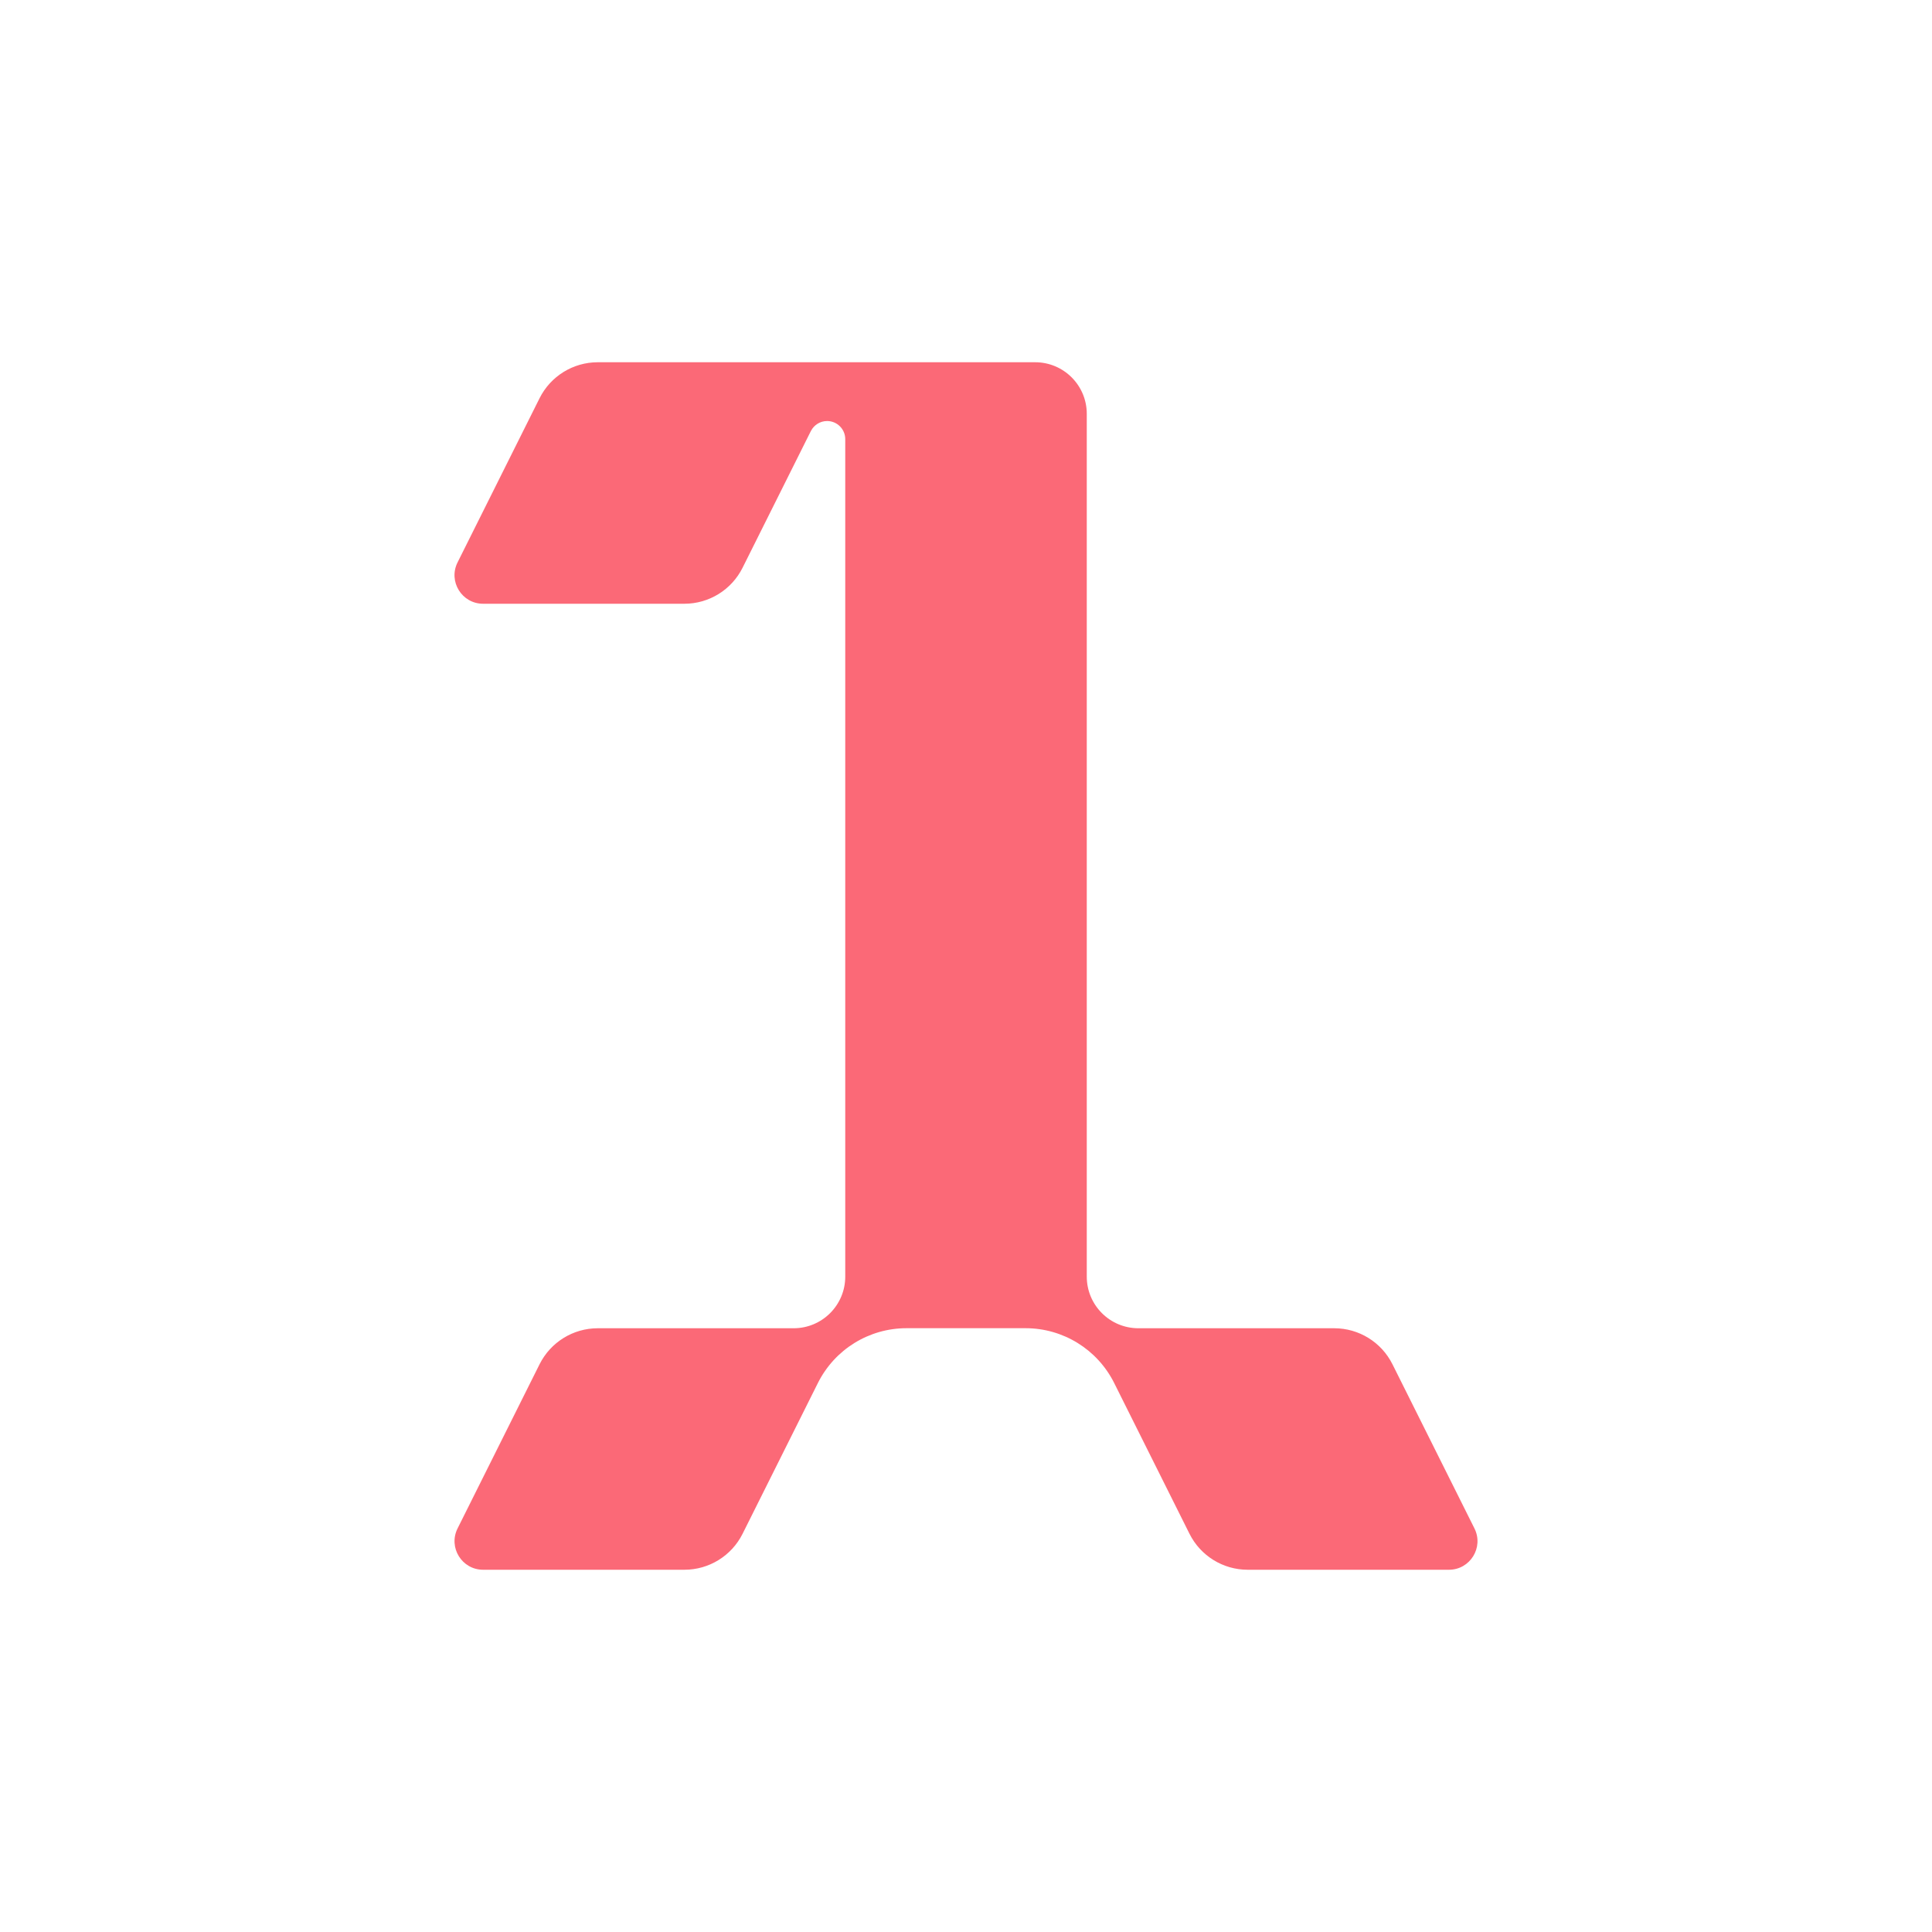 <?xml version="1.0" encoding="utf-8"?>
<!-- Generator: Adobe Illustrator 27.5.0, SVG Export Plug-In . SVG Version: 6.00 Build 0)  -->
<svg version="1.1" id="Capa_1" xmlns="http://www.w3.org/2000/svg" xmlns:xlink="http://www.w3.org/1999/xlink" x="0px" y="0px"
	 viewBox="0 0 800 800" style="enable-background:new 0 0 800 800;" xml:space="preserve">
<style type="text/css">
	.st0{fill:#FB6977;}
</style>
<path class="st0" d="M610.54,632.89l-33.96-67.99c-4.56-9.13-13.89-14.9-24.09-14.9h-81.1c-11.8,0-21.37-9.56-21.38-21.36V171.37
	c0-11.8-9.57-21.37-21.37-21.37h-78.65H247.51c-10.2,0-19.53,5.77-24.09,14.9l-33.96,67.99c-3.93,7.86,1.79,17.11,10.58,17.11h83.35
	c10.2,0,19.53-5.77,24.09-14.9l28.35-56.75l0,0.03c1.25-2.4,3.76-4.04,6.66-4.04c4.15,0,7.51,3.36,7.51,7.51v346.77
	c0,11.81-9.57,21.38-21.38,21.38h-81.1c-10.2,0-19.53,5.77-24.09,14.9l-33.96,67.99c-3.93,7.87,1.79,17.11,10.58,17.11h83.35
	c10.2,0,19.53-5.77,24.09-14.9l34.89-69.85l-3.69,7.4c6.95-13.9,21.14-22.67,36.68-22.67h49.29c15.54,0,29.73,8.77,36.68,22.67
	l-3.69-7.4l34.89,69.85c4.56,9.13,13.89,14.9,24.09,14.9h83.35C608.75,650,614.47,640.75,610.54,632.89z"/>
</svg>
